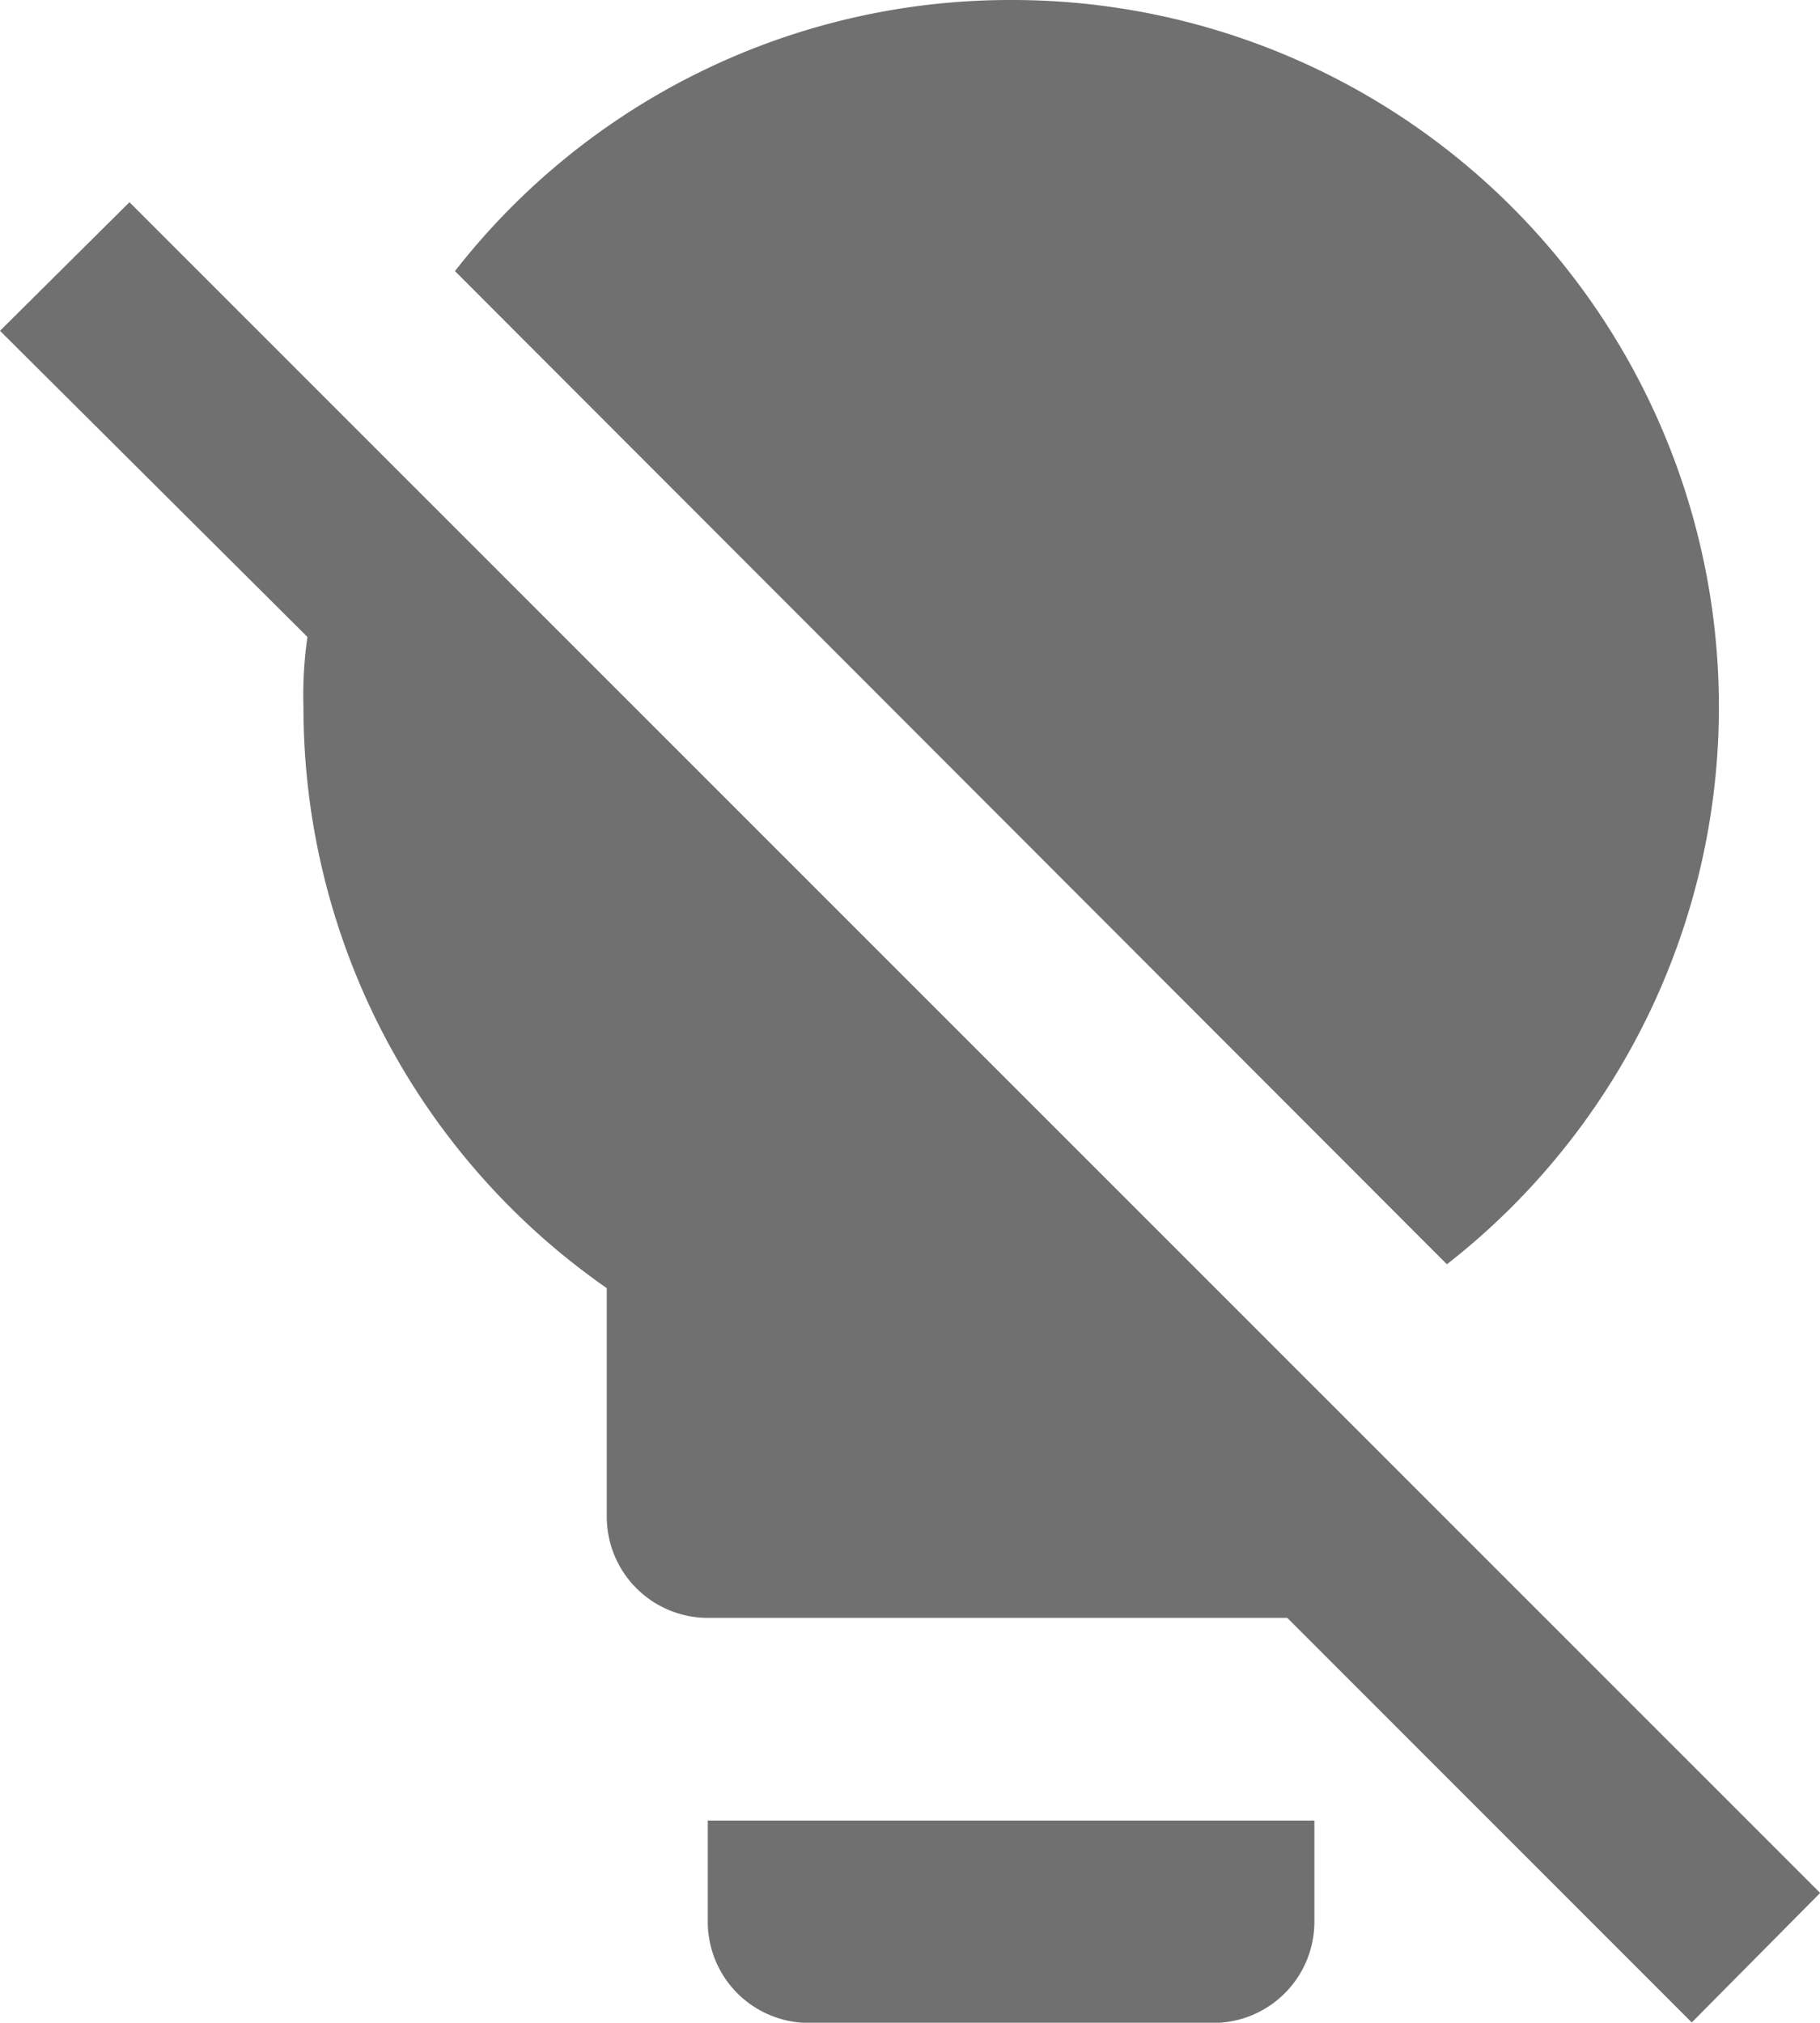 <svg xmlns="http://www.w3.org/2000/svg" width="11.893" height="13.214" viewBox="0 0 11.893 13.214">
  <path id="lightbulb-off" d="M8.607,2A4.6,4.6,0,0,0,4.973,3.771l6.482,6.488A4.618,4.618,0,0,0,8.607,2M2.846,3.321,2,4.161l2.009,2a2.678,2.678,0,0,0-.026.462,4.623,4.623,0,0,0,1.982,3.792v1.493a.661.661,0,0,0,.661.661h3.786l2.643,2.643.839-.846L2.846,3.321M6.625,13.893v.661a.661.661,0,0,0,.661.661H9.928a.661.661,0,0,0,.661-.661v-.661Z" transform="translate(-2 -2)" fill="#707070"/>
</svg>

